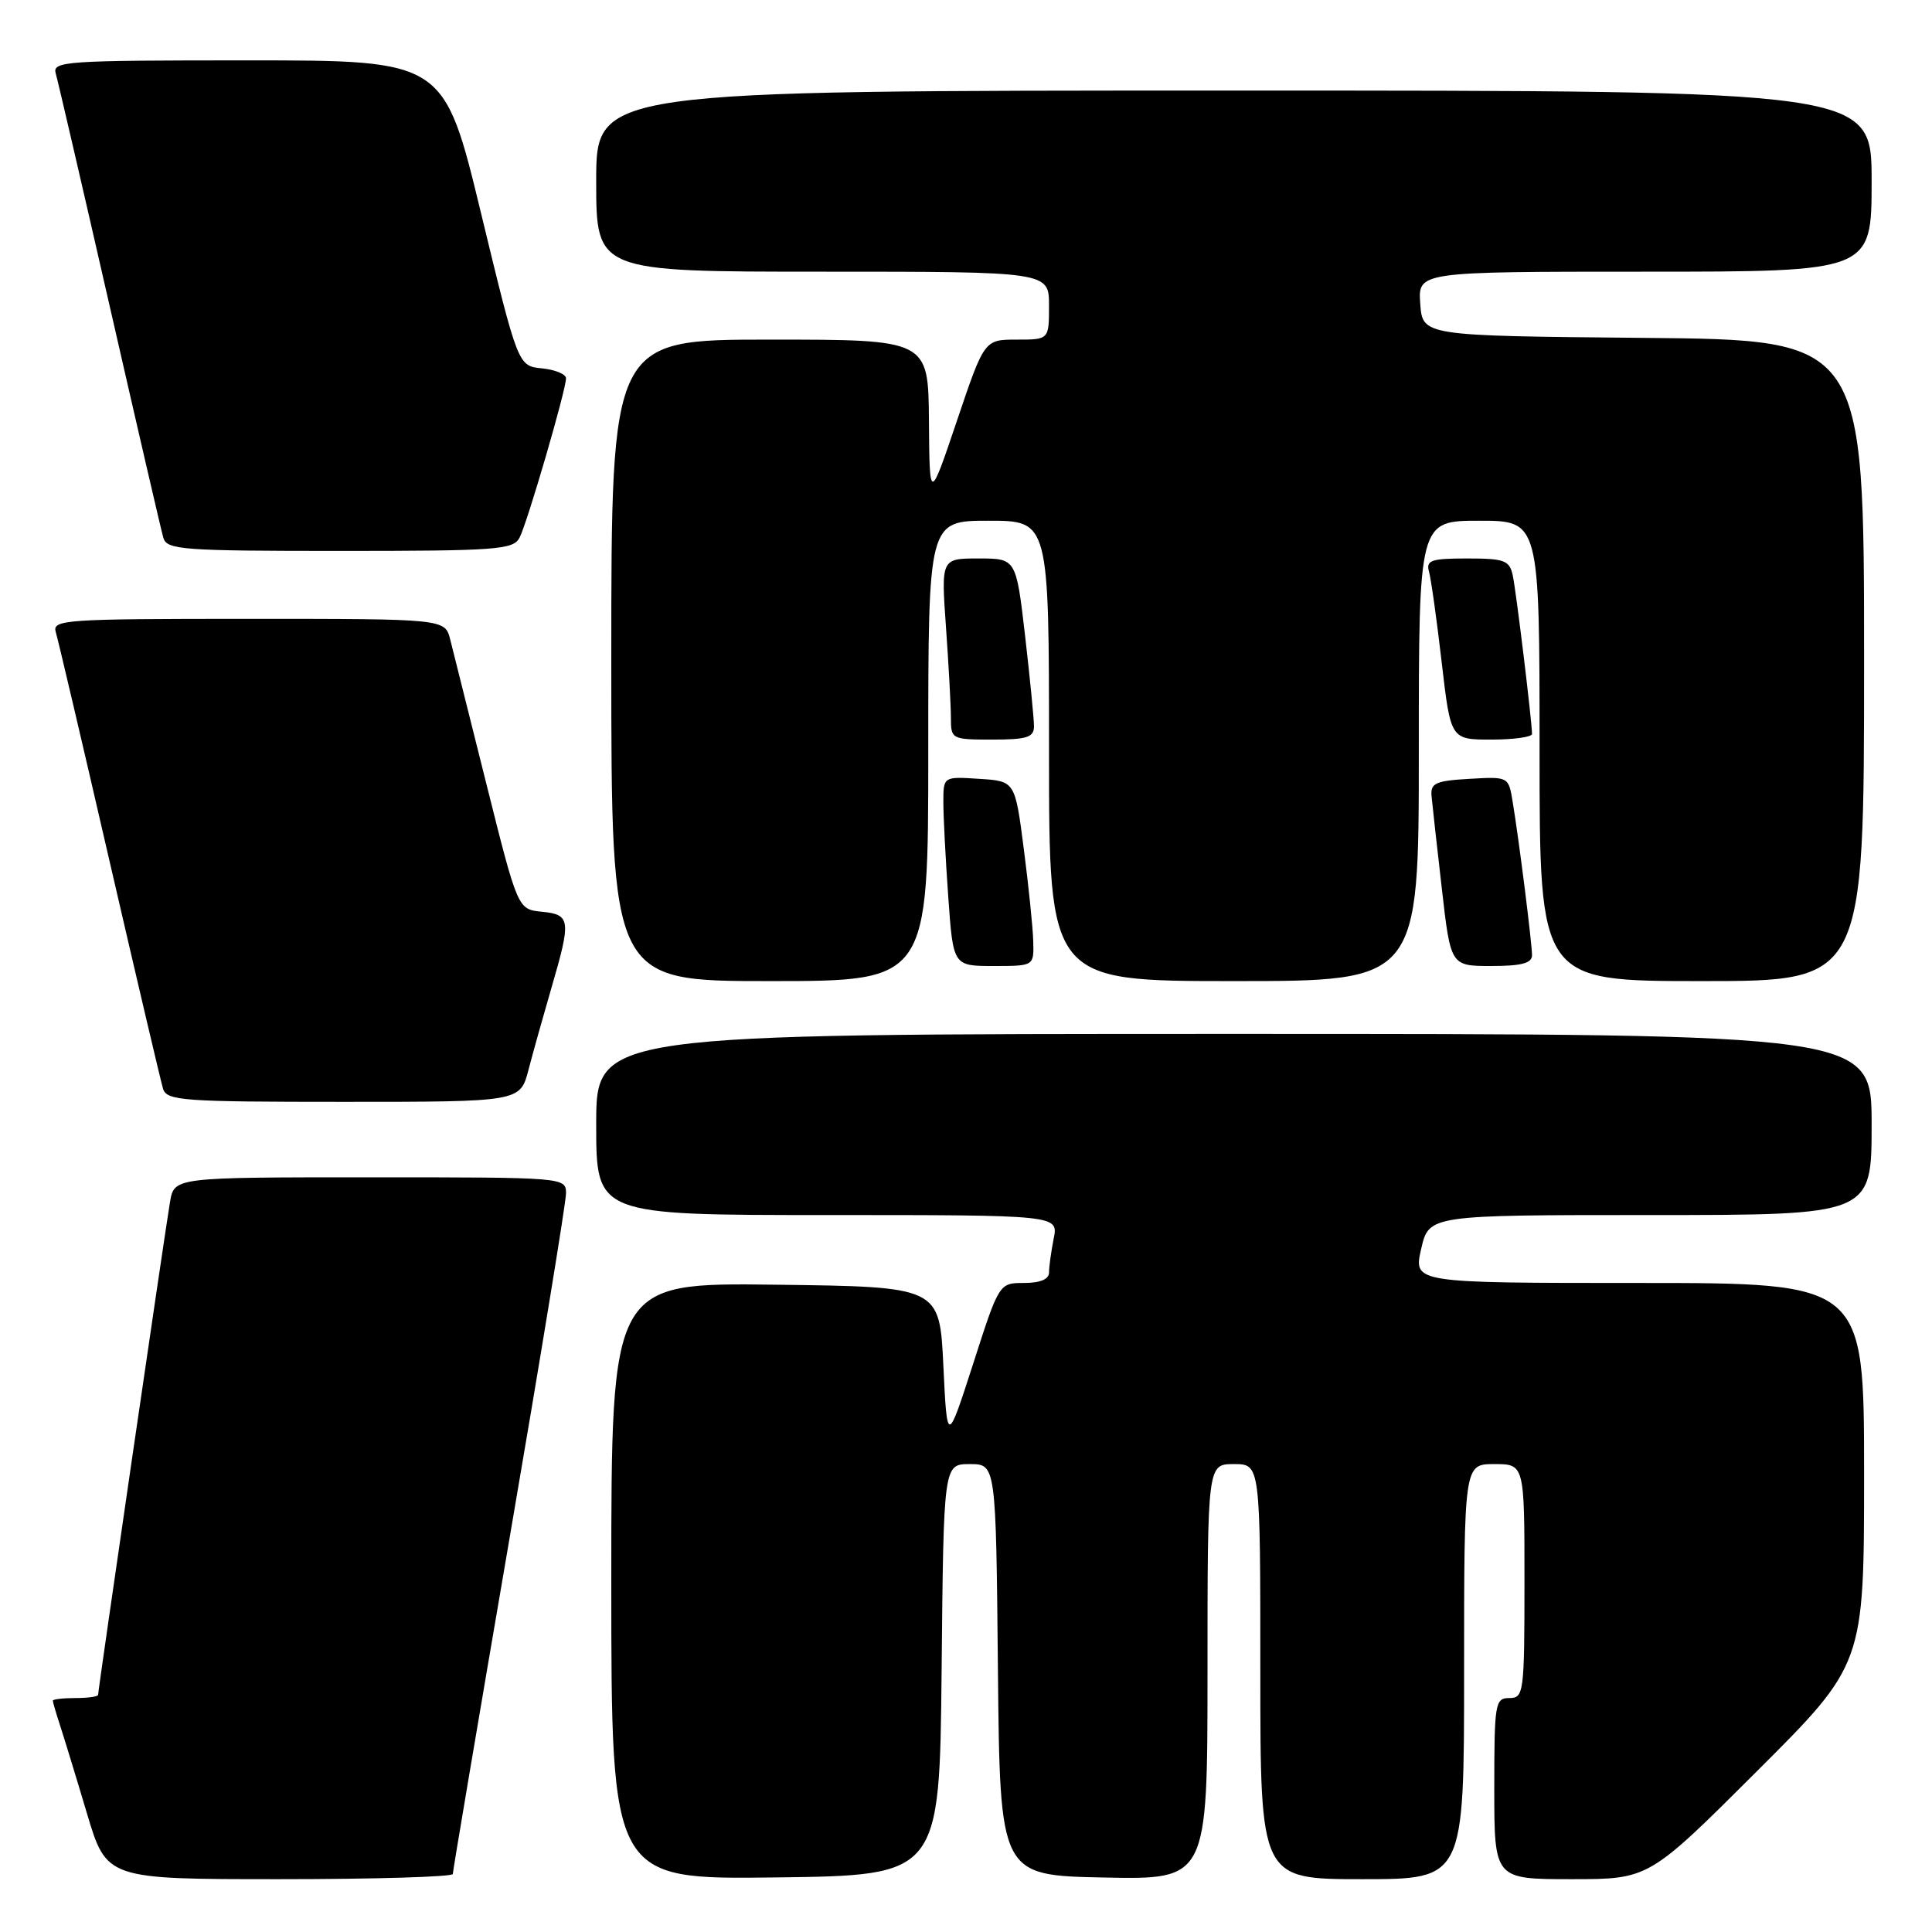 <?xml version="1.0" encoding="UTF-8" standalone="no"?>
<!DOCTYPE svg PUBLIC "-//W3C//DTD SVG 1.1//EN" "http://www.w3.org/Graphics/SVG/1.1/DTD/svg11.dtd" >
<svg xmlns="http://www.w3.org/2000/svg" xmlns:xlink="http://www.w3.org/1999/xlink" version="1.1" viewBox="0 0 256 256">
 <g >
 <path fill="currentColor"
d=" M 60.00 248.31 C 60.00 247.92 63.38 227.96 67.50 203.93 C 71.62 179.91 75.00 159.30 75.00 158.13 C 75.00 156.01 74.86 156.00 49.05 156.00 C 23.09 156.00 23.09 156.00 22.53 159.25 C 21.90 162.92 13.00 223.91 13.00 224.57 C 13.00 224.81 11.65 225.00 10.00 225.00 C 8.35 225.00 7.00 225.16 7.00 225.35 C 7.00 225.54 7.43 227.01 7.95 228.60 C 8.47 230.20 10.08 235.44 11.51 240.25 C 14.12 249.00 14.12 249.00 37.06 249.00 C 49.68 249.00 60.00 248.69 60.00 248.31 Z  M 124.77 221.25 C 125.03 194.00 125.03 194.00 128.50 194.00 C 131.97 194.00 131.97 194.00 132.23 221.25 C 132.50 248.50 132.50 248.50 146.25 248.78 C 160.00 249.06 160.00 249.06 160.00 221.53 C 160.00 194.00 160.00 194.00 163.50 194.00 C 167.00 194.00 167.00 194.00 167.00 221.50 C 167.00 249.00 167.00 249.00 180.50 249.00 C 194.00 249.00 194.00 249.00 194.00 221.50 C 194.00 194.00 194.00 194.00 198.00 194.00 C 202.00 194.00 202.00 194.00 202.00 209.50 C 202.00 224.33 201.91 225.00 200.00 225.00 C 198.11 225.00 198.00 225.67 198.00 237.00 C 198.00 249.00 198.00 249.00 208.24 249.00 C 218.47 249.00 218.47 249.00 232.74 234.76 C 247.00 220.53 247.00 220.53 247.00 195.26 C 247.00 170.00 247.00 170.00 217.14 170.00 C 187.28 170.00 187.28 170.00 188.31 165.50 C 189.34 161.00 189.34 161.00 218.67 161.00 C 248.00 161.00 248.00 161.00 248.00 149.00 C 248.00 137.00 248.00 137.00 163.50 137.00 C 79.00 137.00 79.00 137.00 79.00 149.00 C 79.00 161.00 79.00 161.00 109.62 161.00 C 140.25 161.00 140.25 161.00 139.62 164.12 C 139.28 165.84 139.00 167.87 139.00 168.62 C 139.00 169.51 137.83 170.00 135.70 170.00 C 132.39 170.00 132.39 170.00 128.95 180.70 C 125.50 191.39 125.50 191.39 125.00 180.95 C 124.50 170.50 124.50 170.50 102.75 170.23 C 81.00 169.96 81.00 169.96 81.00 209.50 C 81.00 249.04 81.00 249.04 102.75 248.77 C 124.50 248.50 124.50 248.50 124.77 221.25 Z  M 70.03 141.75 C 70.64 139.41 72.01 134.53 73.07 130.89 C 75.70 121.89 75.61 121.19 71.81 120.81 C 68.61 120.50 68.61 120.50 64.48 104.00 C 62.21 94.92 60.04 86.26 59.66 84.75 C 58.96 82.00 58.96 82.00 32.91 82.00 C 8.57 82.00 6.90 82.11 7.39 83.75 C 7.68 84.71 10.88 98.32 14.49 114.00 C 18.11 129.68 21.31 143.29 21.60 144.25 C 22.09 145.85 24.12 146.00 45.53 146.00 C 68.92 146.00 68.92 146.00 70.03 141.75 Z  M 123.00 99.50 C 123.00 69.00 123.00 69.00 131.00 69.00 C 139.00 69.00 139.00 69.00 139.00 99.50 C 139.00 130.00 139.00 130.00 163.50 130.00 C 188.00 130.00 188.00 130.00 188.00 99.50 C 188.00 69.00 188.00 69.00 196.00 69.00 C 204.00 69.00 204.00 69.00 204.00 99.50 C 204.00 130.00 204.00 130.00 225.50 130.00 C 247.00 130.00 247.00 130.00 247.00 87.52 C 247.00 45.03 247.00 45.03 217.75 44.77 C 188.50 44.50 188.50 44.50 188.19 40.25 C 187.89 36.00 187.89 36.00 217.94 36.00 C 248.00 36.00 248.00 36.00 248.00 24.00 C 248.00 12.00 248.00 12.00 163.50 12.00 C 79.00 12.00 79.00 12.00 79.00 24.00 C 79.00 36.00 79.00 36.00 109.00 36.00 C 139.00 36.00 139.00 36.00 139.00 40.50 C 139.00 45.00 139.00 45.00 134.72 45.00 C 130.43 45.00 130.43 45.00 126.80 55.75 C 123.17 66.50 123.17 66.50 123.09 55.75 C 123.00 45.00 123.00 45.00 102.00 45.00 C 81.00 45.00 81.00 45.00 81.00 87.50 C 81.00 130.00 81.00 130.00 102.00 130.00 C 123.00 130.00 123.00 130.00 123.00 99.50 Z  M 136.91 124.75 C 136.87 122.96 136.30 117.45 135.66 112.50 C 134.50 103.50 134.50 103.50 129.75 103.20 C 125.00 102.89 125.00 102.89 125.00 106.29 C 125.00 108.16 125.29 113.81 125.65 118.85 C 126.30 128.00 126.30 128.00 131.65 128.00 C 137.00 128.00 137.00 128.00 136.91 124.75 Z  M 203.00 126.57 C 203.00 124.99 201.29 111.39 200.43 106.20 C 199.89 102.91 199.87 102.90 194.70 103.20 C 190.19 103.46 189.53 103.77 189.69 105.50 C 189.79 106.60 190.40 112.11 191.05 117.75 C 192.22 128.00 192.22 128.00 197.61 128.00 C 201.61 128.00 203.00 127.63 203.00 126.57 Z  M 137.01 96.25 C 137.01 95.29 136.48 89.89 135.83 84.25 C 134.64 74.00 134.64 74.00 129.67 74.00 C 124.70 74.00 124.70 74.00 125.35 83.15 C 125.71 88.19 126.00 93.59 126.00 95.15 C 126.00 97.94 126.12 98.00 131.50 98.00 C 136.07 98.00 137.00 97.70 137.01 96.25 Z  M 203.00 97.25 C 202.99 95.56 200.90 78.34 200.45 76.25 C 200.02 74.25 199.36 74.00 194.41 74.00 C 189.61 74.00 188.93 74.24 189.35 75.75 C 189.62 76.71 190.38 82.11 191.03 87.75 C 192.22 98.00 192.22 98.00 197.61 98.00 C 200.58 98.00 203.00 97.66 203.00 97.25 Z  M 68.84 71.25 C 69.87 69.28 75.00 51.67 75.00 50.13 C 75.00 49.58 73.57 48.99 71.82 48.81 C 68.64 48.50 68.64 48.50 63.74 28.25 C 58.84 8.00 58.84 8.00 32.85 8.00 C 8.57 8.00 6.90 8.11 7.39 9.75 C 7.67 10.71 10.88 24.55 14.52 40.50 C 18.16 56.45 21.36 70.29 21.64 71.25 C 22.09 72.85 24.08 73.00 45.03 73.00 C 65.83 73.00 68.01 72.84 68.84 71.25 Z "/>
</g>
</svg>
